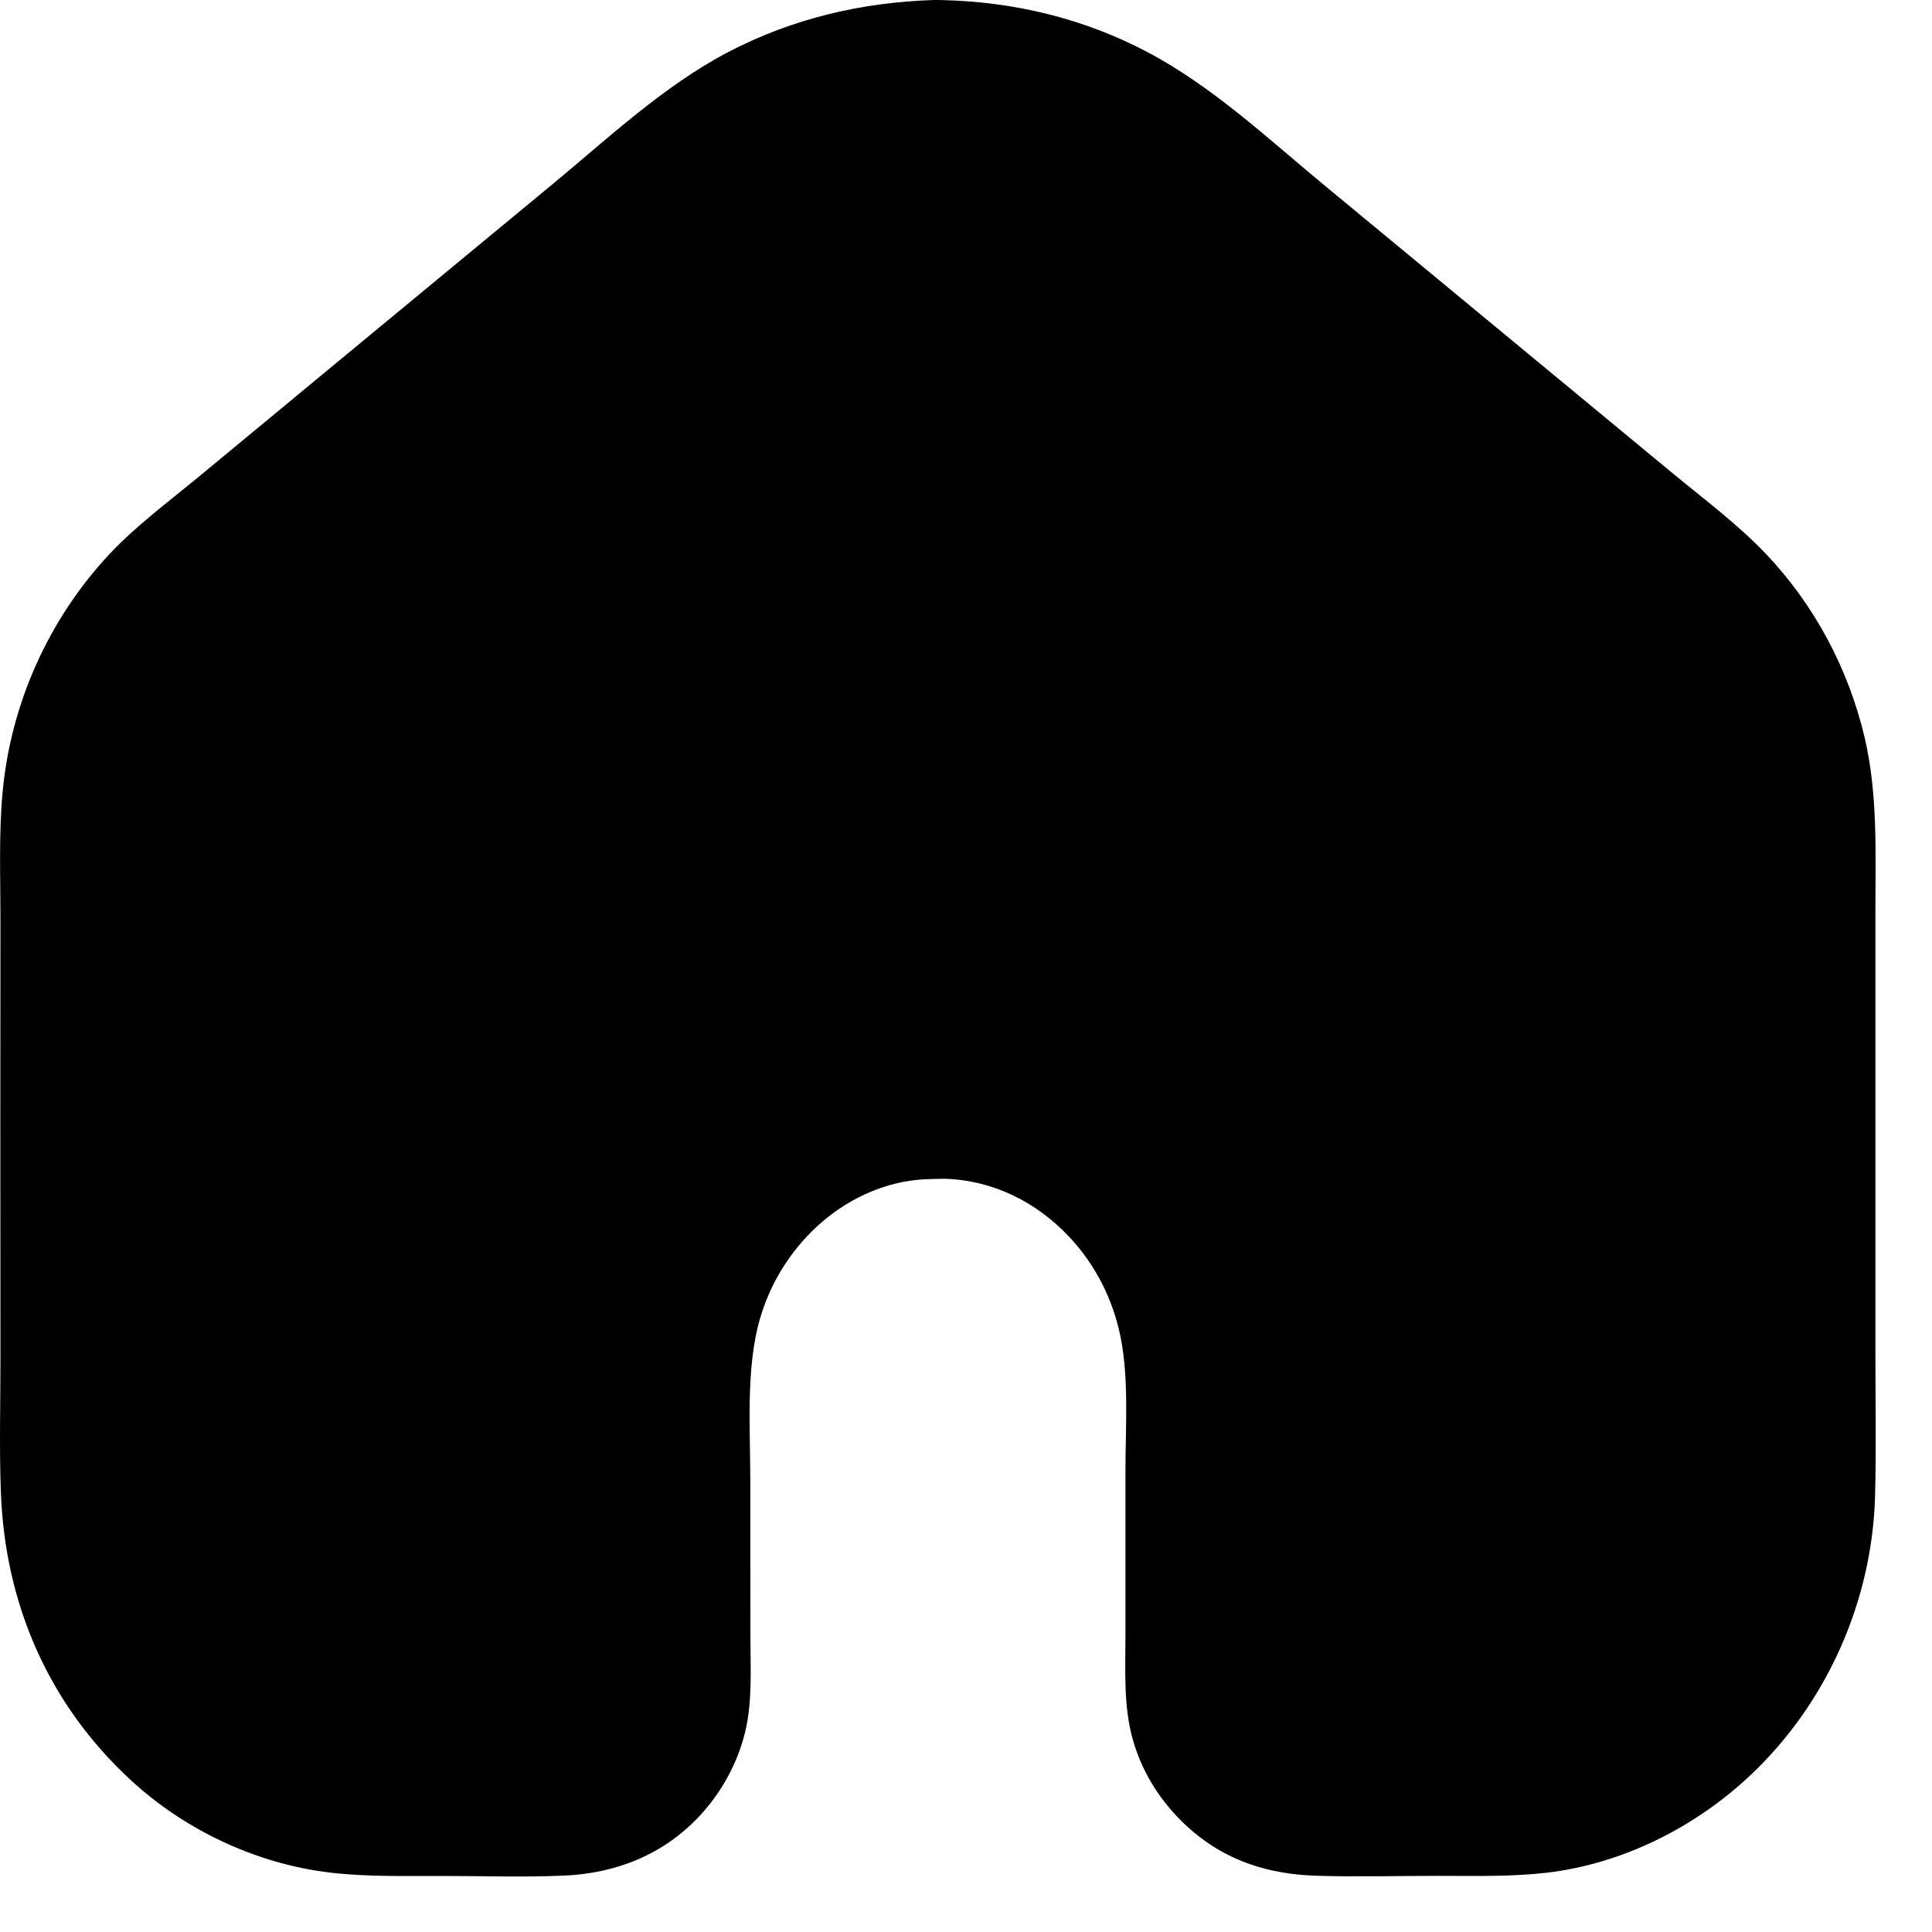 <svg width="17" height="17" viewBox="0 0 17 17" fill="none" xmlns="http://www.w3.org/2000/svg">
<path d="M8.216 0C8.243 -0 8.271 -4.63003e-05 8.298 0.001C8.923 0.016 9.536 0.163 10.09 0.455C10.665 0.757 11.15 1.214 11.648 1.626L13.455 3.12L14.726 4.171C14.999 4.396 15.291 4.614 15.536 4.871C15.967 5.323 16.267 5.889 16.409 6.497C16.524 6.996 16.502 7.5 16.502 8.007L16.502 9.558L16.502 11.9C16.502 12.32 16.51 12.742 16.499 13.161C16.475 14.083 16.078 14.981 15.408 15.615C14.919 16.078 14.277 16.401 13.605 16.479C13.287 16.515 12.966 16.506 12.646 16.506C12.293 16.506 11.937 16.516 11.584 16.505C11.18 16.493 10.81 16.382 10.498 16.117C10.248 15.906 10.06 15.629 9.97 15.314C9.884 15.018 9.903 14.696 9.903 14.391L9.903 12.947C9.903 12.54 9.94 12.083 9.843 11.688C9.768 11.385 9.621 11.109 9.407 10.882C9.117 10.574 8.734 10.384 8.309 10.372C8.251 10.373 8.192 10.374 8.133 10.377C7.806 10.394 7.493 10.533 7.244 10.743C6.977 10.968 6.78 11.276 6.685 11.611C6.562 12.043 6.602 12.569 6.602 13.019L6.603 14.397C6.603 14.675 6.622 14.967 6.557 15.239C6.49 15.513 6.353 15.764 6.163 15.971C5.844 16.317 5.425 16.484 4.961 16.504C4.609 16.519 4.253 16.507 3.901 16.507C3.57 16.506 3.239 16.516 2.911 16.478C2.262 16.403 1.628 16.105 1.149 15.662C0.427 14.995 0.046 14.116 0.008 13.139C-0.007 12.747 0.004 12.353 0.004 11.962L0.003 9.867L0.004 8.086C0.004 7.719 -0.011 7.345 0.022 6.98C0.092 6.198 0.425 5.452 0.961 4.878C1.191 4.632 1.472 4.423 1.732 4.209L2.972 3.183L4.865 1.618C5.351 1.216 5.844 0.753 6.406 0.459C6.973 0.163 7.578 0.021 8.216 0Z" fill="currentColor"/>
</svg>
